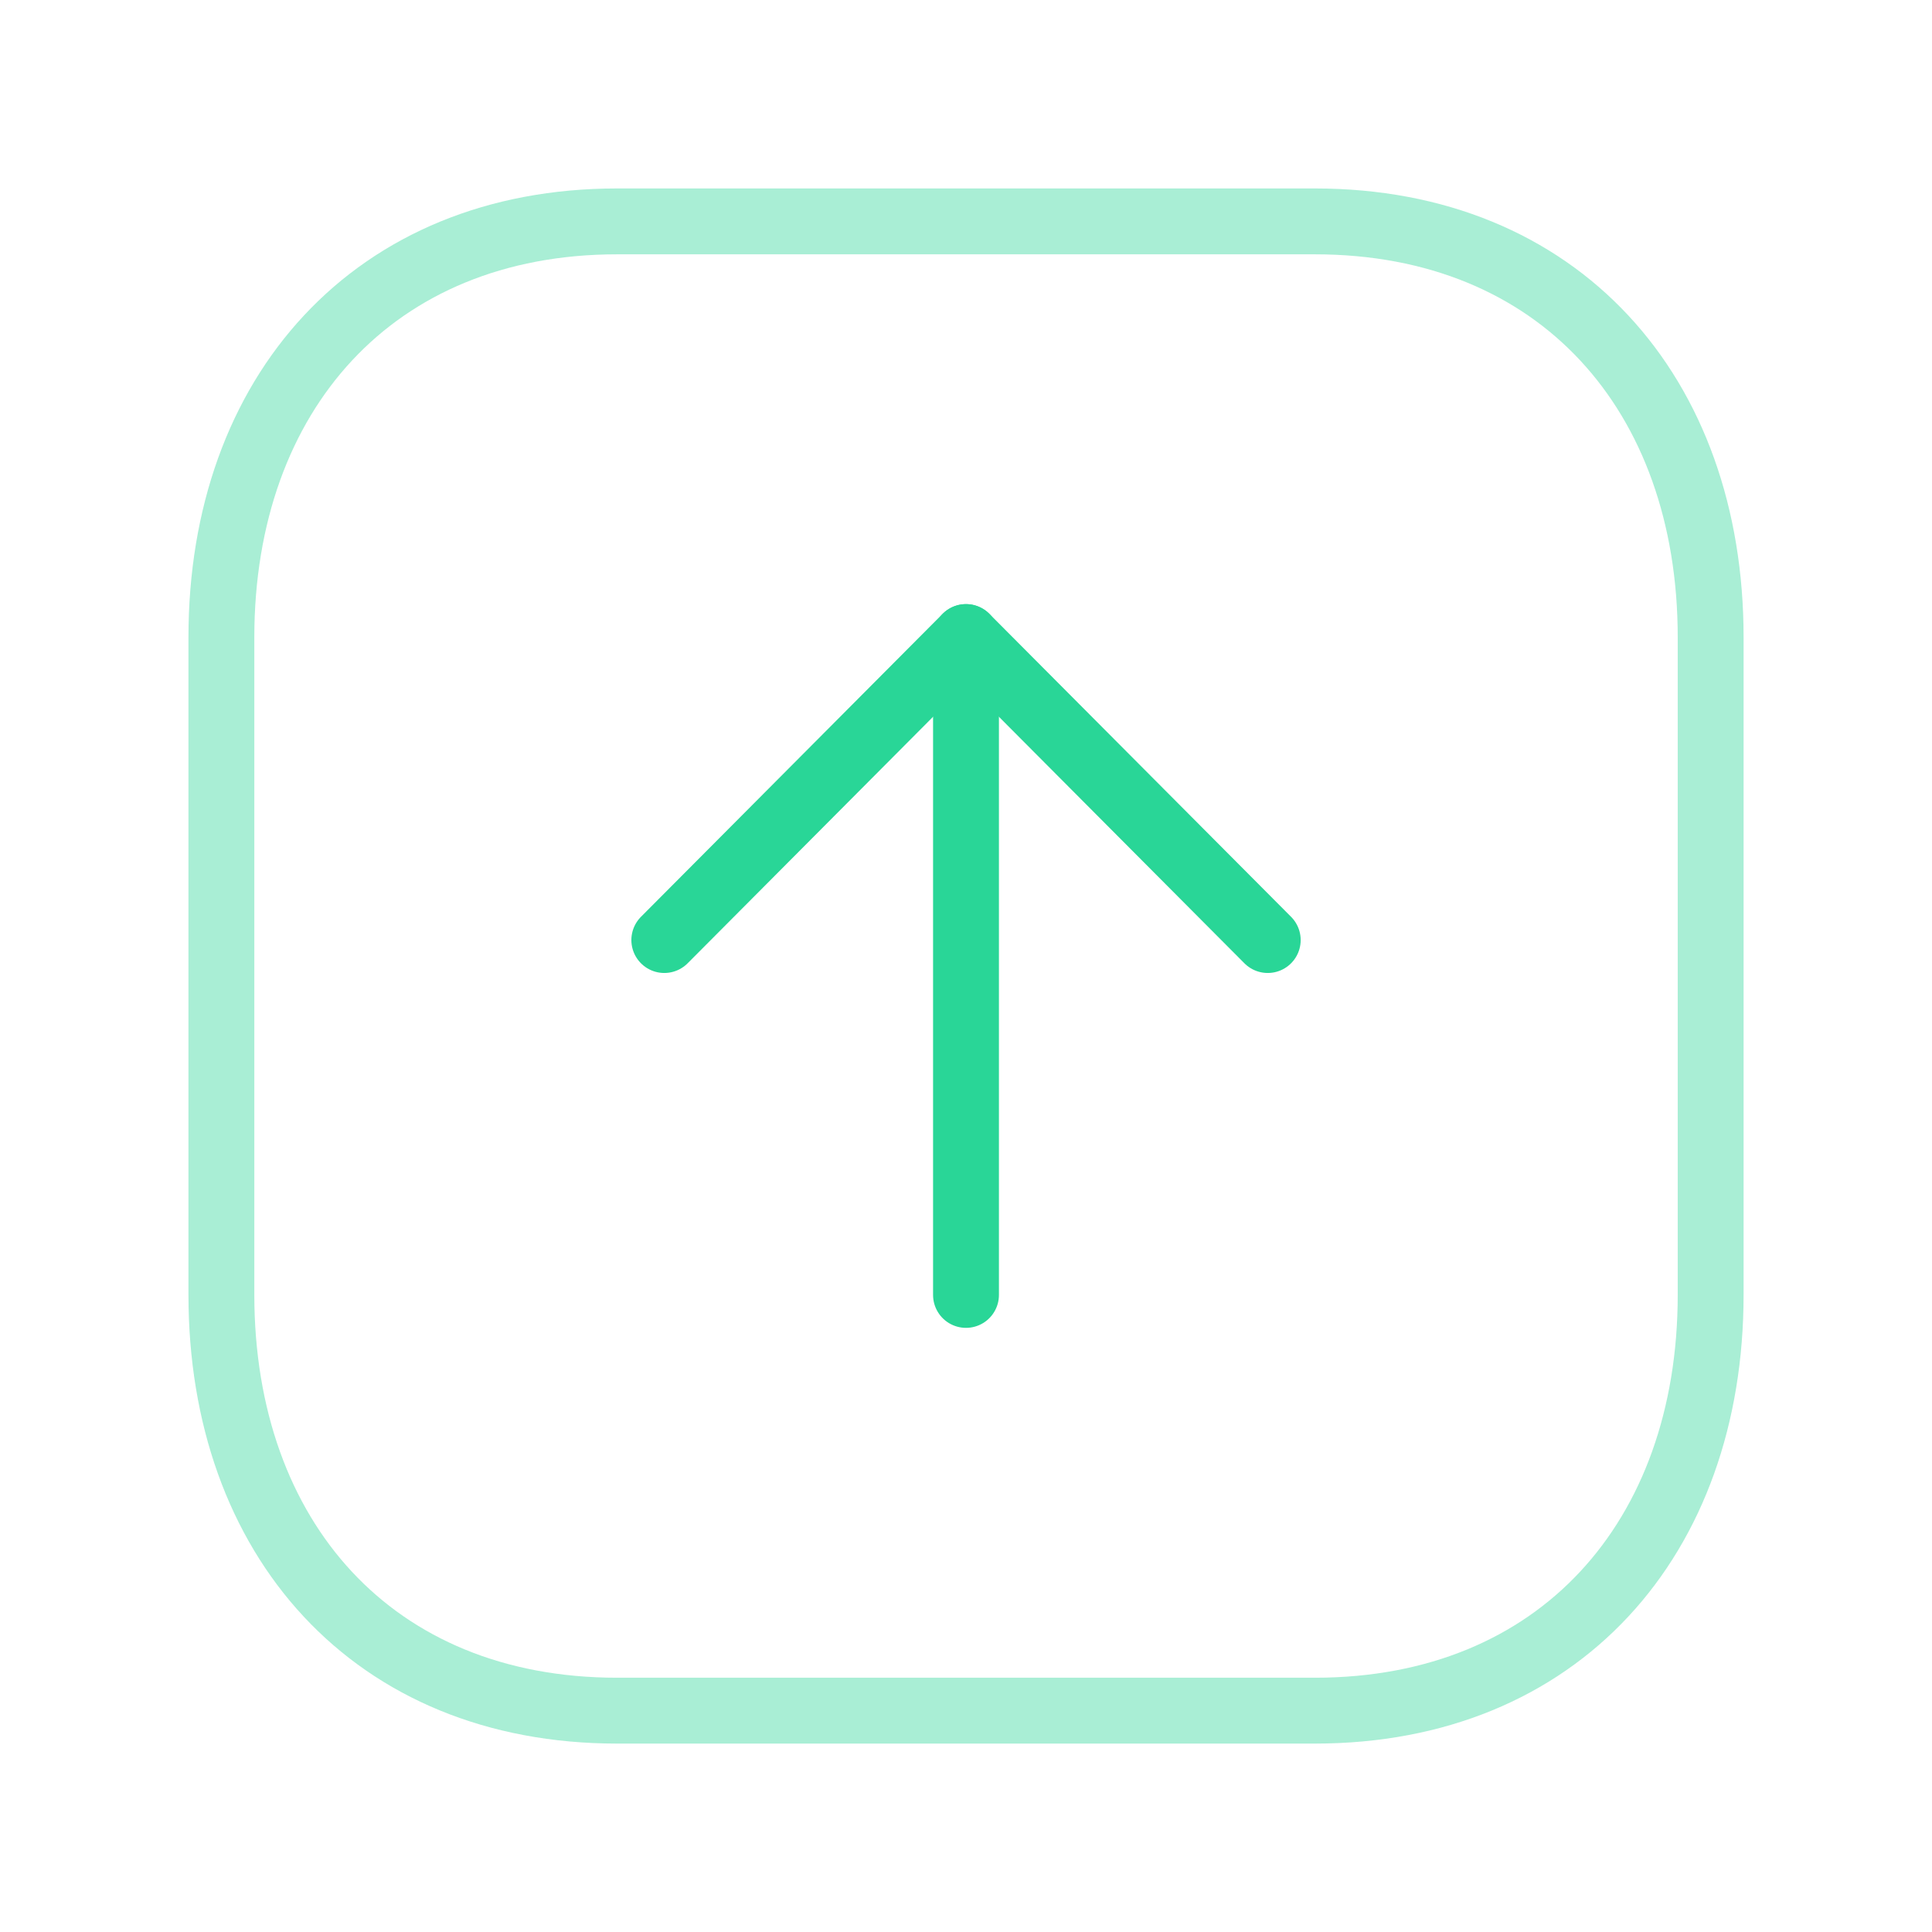 <svg width="44" height="44" viewBox="0 0 44 44" fill="none" xmlns="http://www.w3.org/2000/svg">
<path opacity="0.4" fill-rule="evenodd" clip-rule="evenodd" d="M29.946 5.042H14.053C8.516 5.042 5.042 8.963 5.042 14.513V29.488C5.042 35.037 8.498 38.959 14.053 38.959H29.946C35.501 38.959 38.959 35.037 38.959 29.488V14.513C38.959 8.963 35.501 5.042 29.946 5.042Z" stroke="#29D697" stroke-width="1.5" stroke-linecap="round" stroke-linejoin="round"/>
<path d="M22 14.509L22 29.491" stroke="#29D697" stroke-width="1.5" stroke-linecap="round" stroke-linejoin="round"/>
<path d="M15.129 21.409L22 14.508L28.872 21.409" stroke="#29D697" stroke-width="1.5" stroke-linecap="round" stroke-linejoin="round"/>
</svg>
